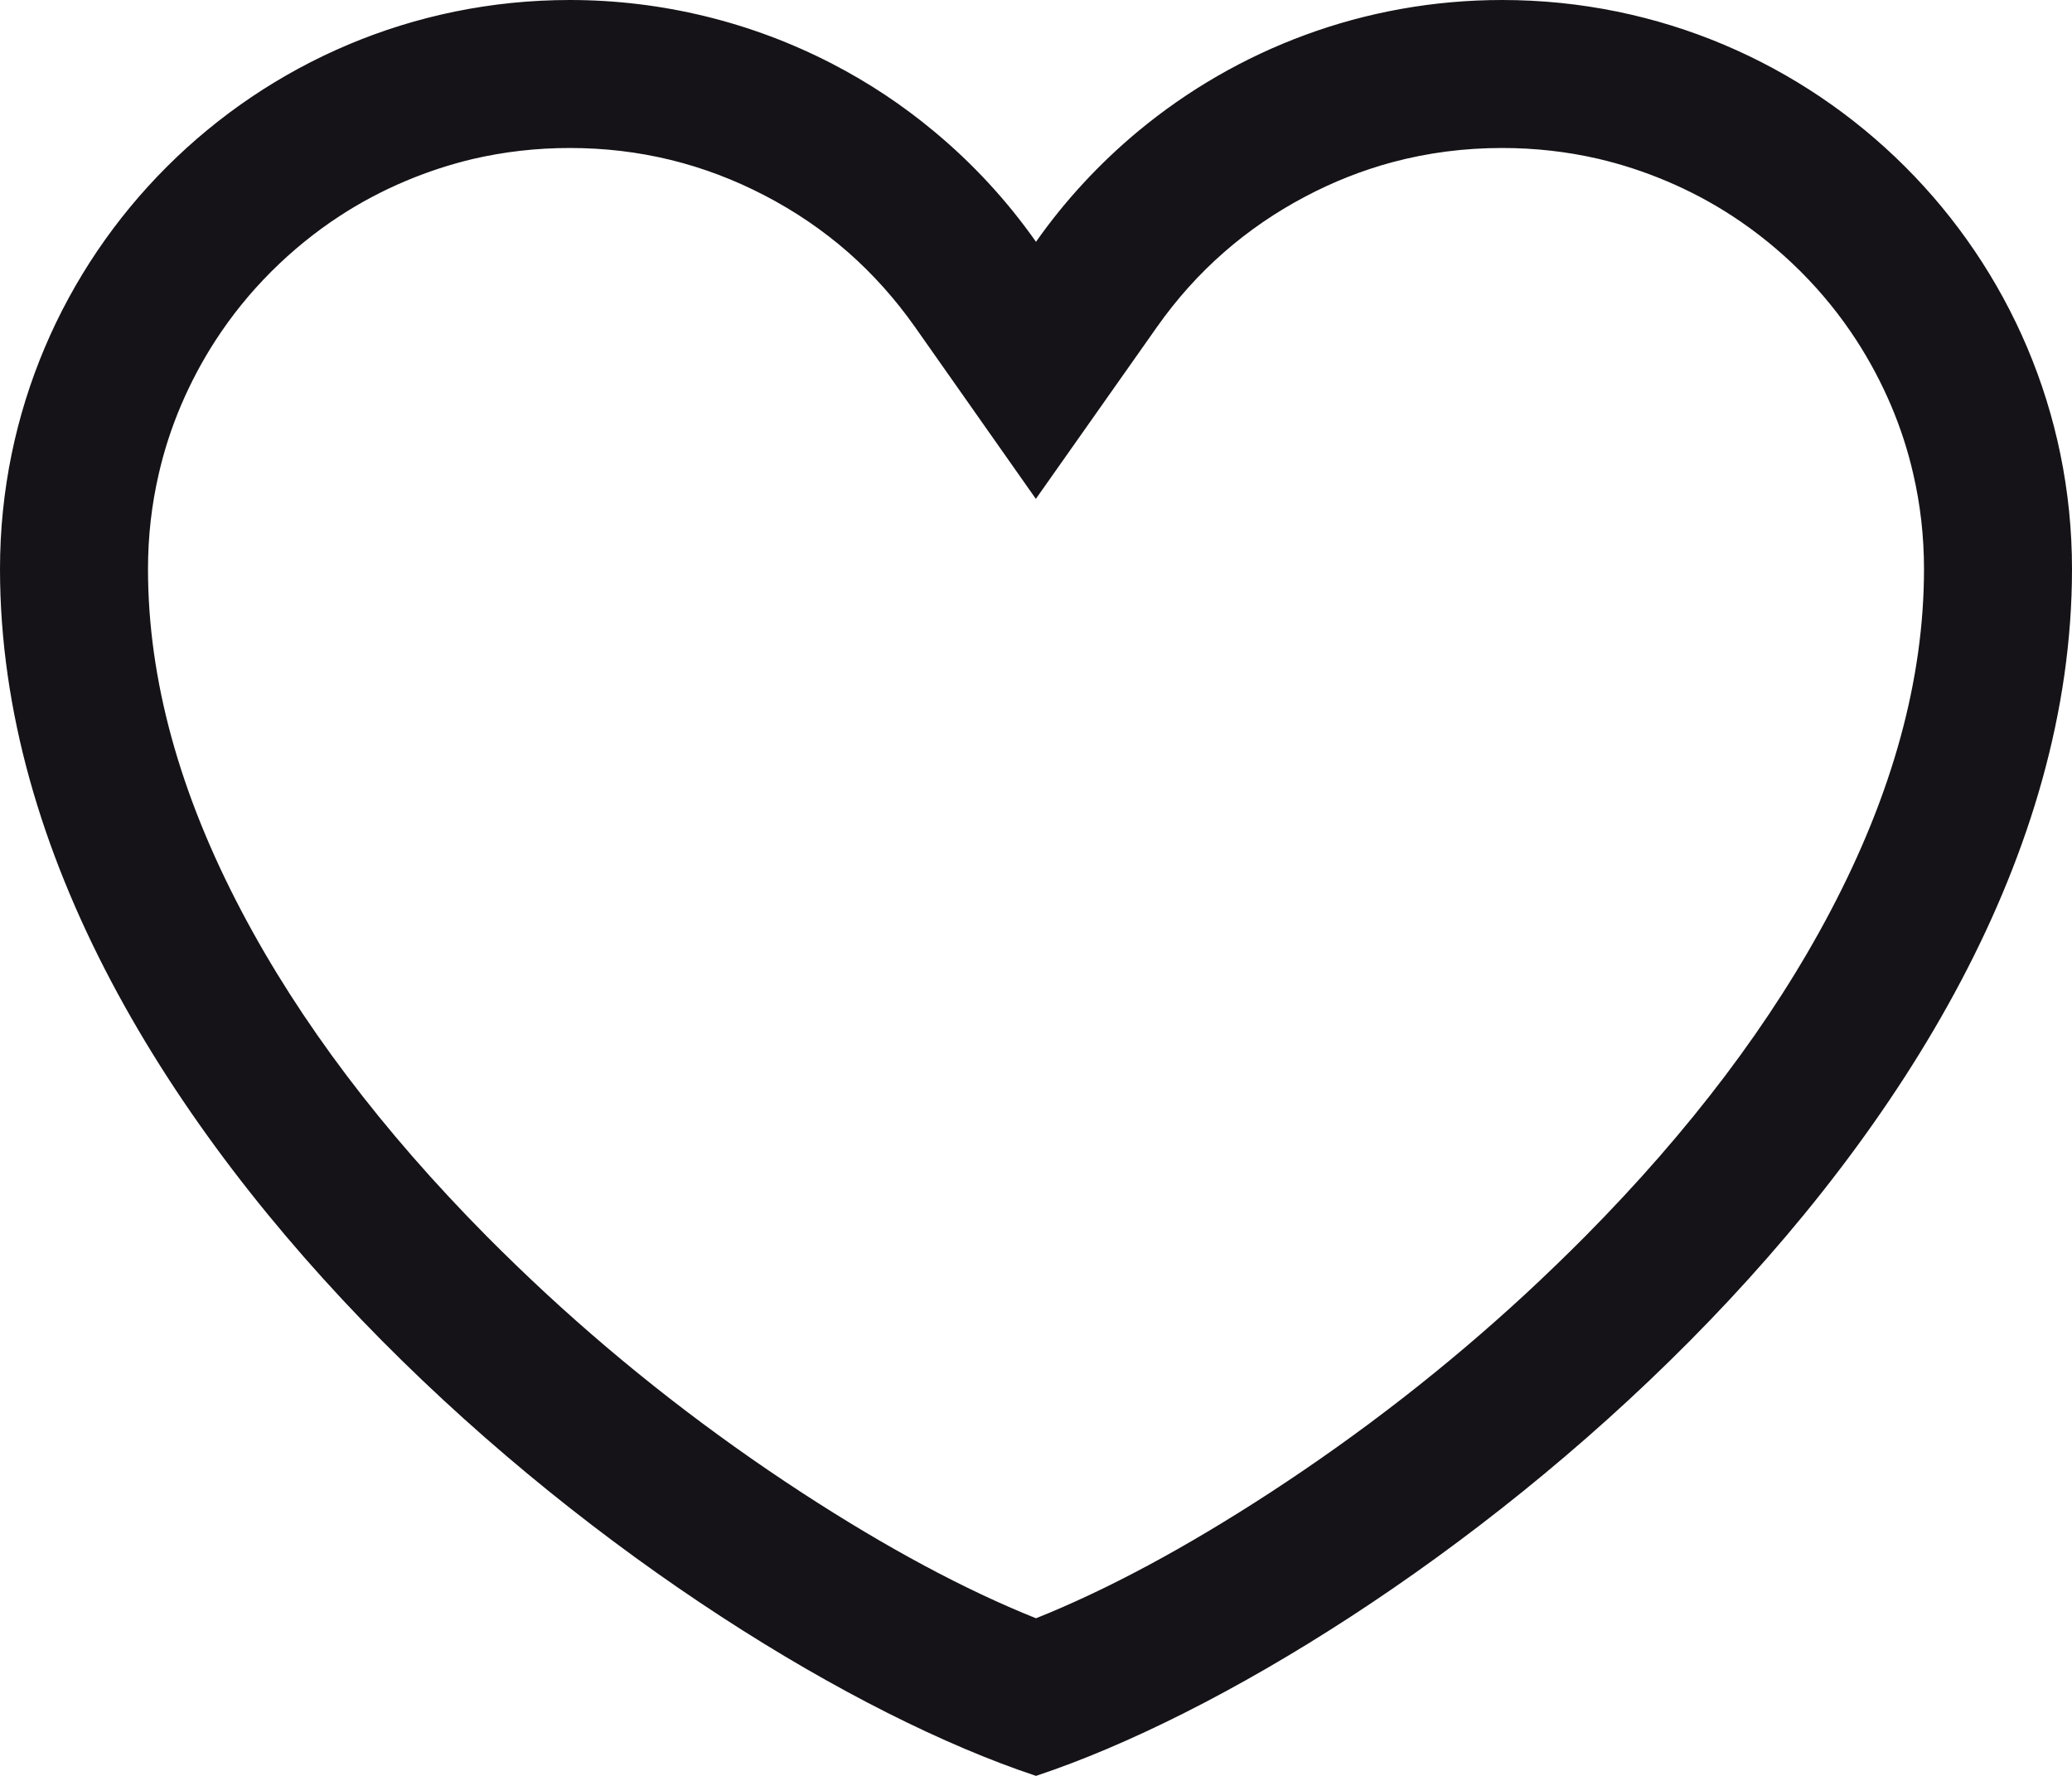 <svg width="14" height="12" viewBox="0 0 14 12" fill="none" xmlns="http://www.w3.org/2000/svg" xmlns:xlink="http://www.w3.org/1999/xlink">
	<desc>
			Created with Pixso.
	</desc>
	<defs/>
	<path id="Vector" d="M3.85 0C1.724 0 0 1.722 0 3.845C0 7.691 4.55 11.187 7 12C9.45 11.187 14 7.691 14 3.845C14 1.722 12.276 0 10.15 0C8.848 0 7.696 0.646 7 1.634C6.645 1.129 6.173 0.717 5.625 0.432C5.077 0.148 4.468 -0 3.85 0Z" fill="#512689" fill-opacity="0" fill-rule="nonzero"/>
	<path id="Vector" d="M6.309 0.886C6.099 0.711 5.87 0.559 5.625 0.432C5.077 0.148 4.468 -0 3.85 0C1.724 0 0 1.722 0 3.845C0 7.691 4.55 11.187 7 12C9.45 11.187 14 7.691 14 3.845C14 1.722 12.276 0 10.15 0C9.215 0 8.358 0.333 7.691 0.886C7.429 1.104 7.196 1.355 7 1.634C6.803 1.354 6.571 1.103 6.309 0.886ZM7 10.935Q7.722 10.646 8.582 10.086Q9.507 9.483 10.307 8.744Q10.512 8.554 10.709 8.356Q11.777 7.278 12.366 6.161Q13 4.96 13 3.845Q13 3.515 12.927 3.201Q12.873 2.965 12.777 2.739Q12.678 2.507 12.543 2.299Q12.381 2.049 12.166 1.834Q11.953 1.622 11.707 1.461Q11.496 1.323 11.259 1.223Q11.034 1.128 10.799 1.073Q10.483 1 10.15 1Q9.766 1 9.408 1.096Q9.103 1.178 8.816 1.33Q8.518 1.488 8.271 1.704Q8.017 1.926 7.817 2.21L6.999 3.371L6.182 2.209Q5.983 1.927 5.731 1.705Q5.475 1.481 5.165 1.32Q4.857 1.16 4.529 1.08Q4.2 1 3.851 1Q3.513 1 3.192 1.075Q2.962 1.13 2.741 1.223Q2.504 1.323 2.293 1.461Q2.047 1.622 1.834 1.834Q1.619 2.049 1.457 2.299Q1.322 2.507 1.223 2.739Q1.127 2.965 1.073 3.201Q1 3.515 1 3.845Q1 4.96 1.634 6.161Q2.223 7.278 3.291 8.356Q3.488 8.554 3.693 8.744Q4.493 9.483 5.418 10.086Q6.278 10.646 7 10.935Z" fill="#151317" fill-opacity="1" fill-rule="evenodd"/>
</svg>
